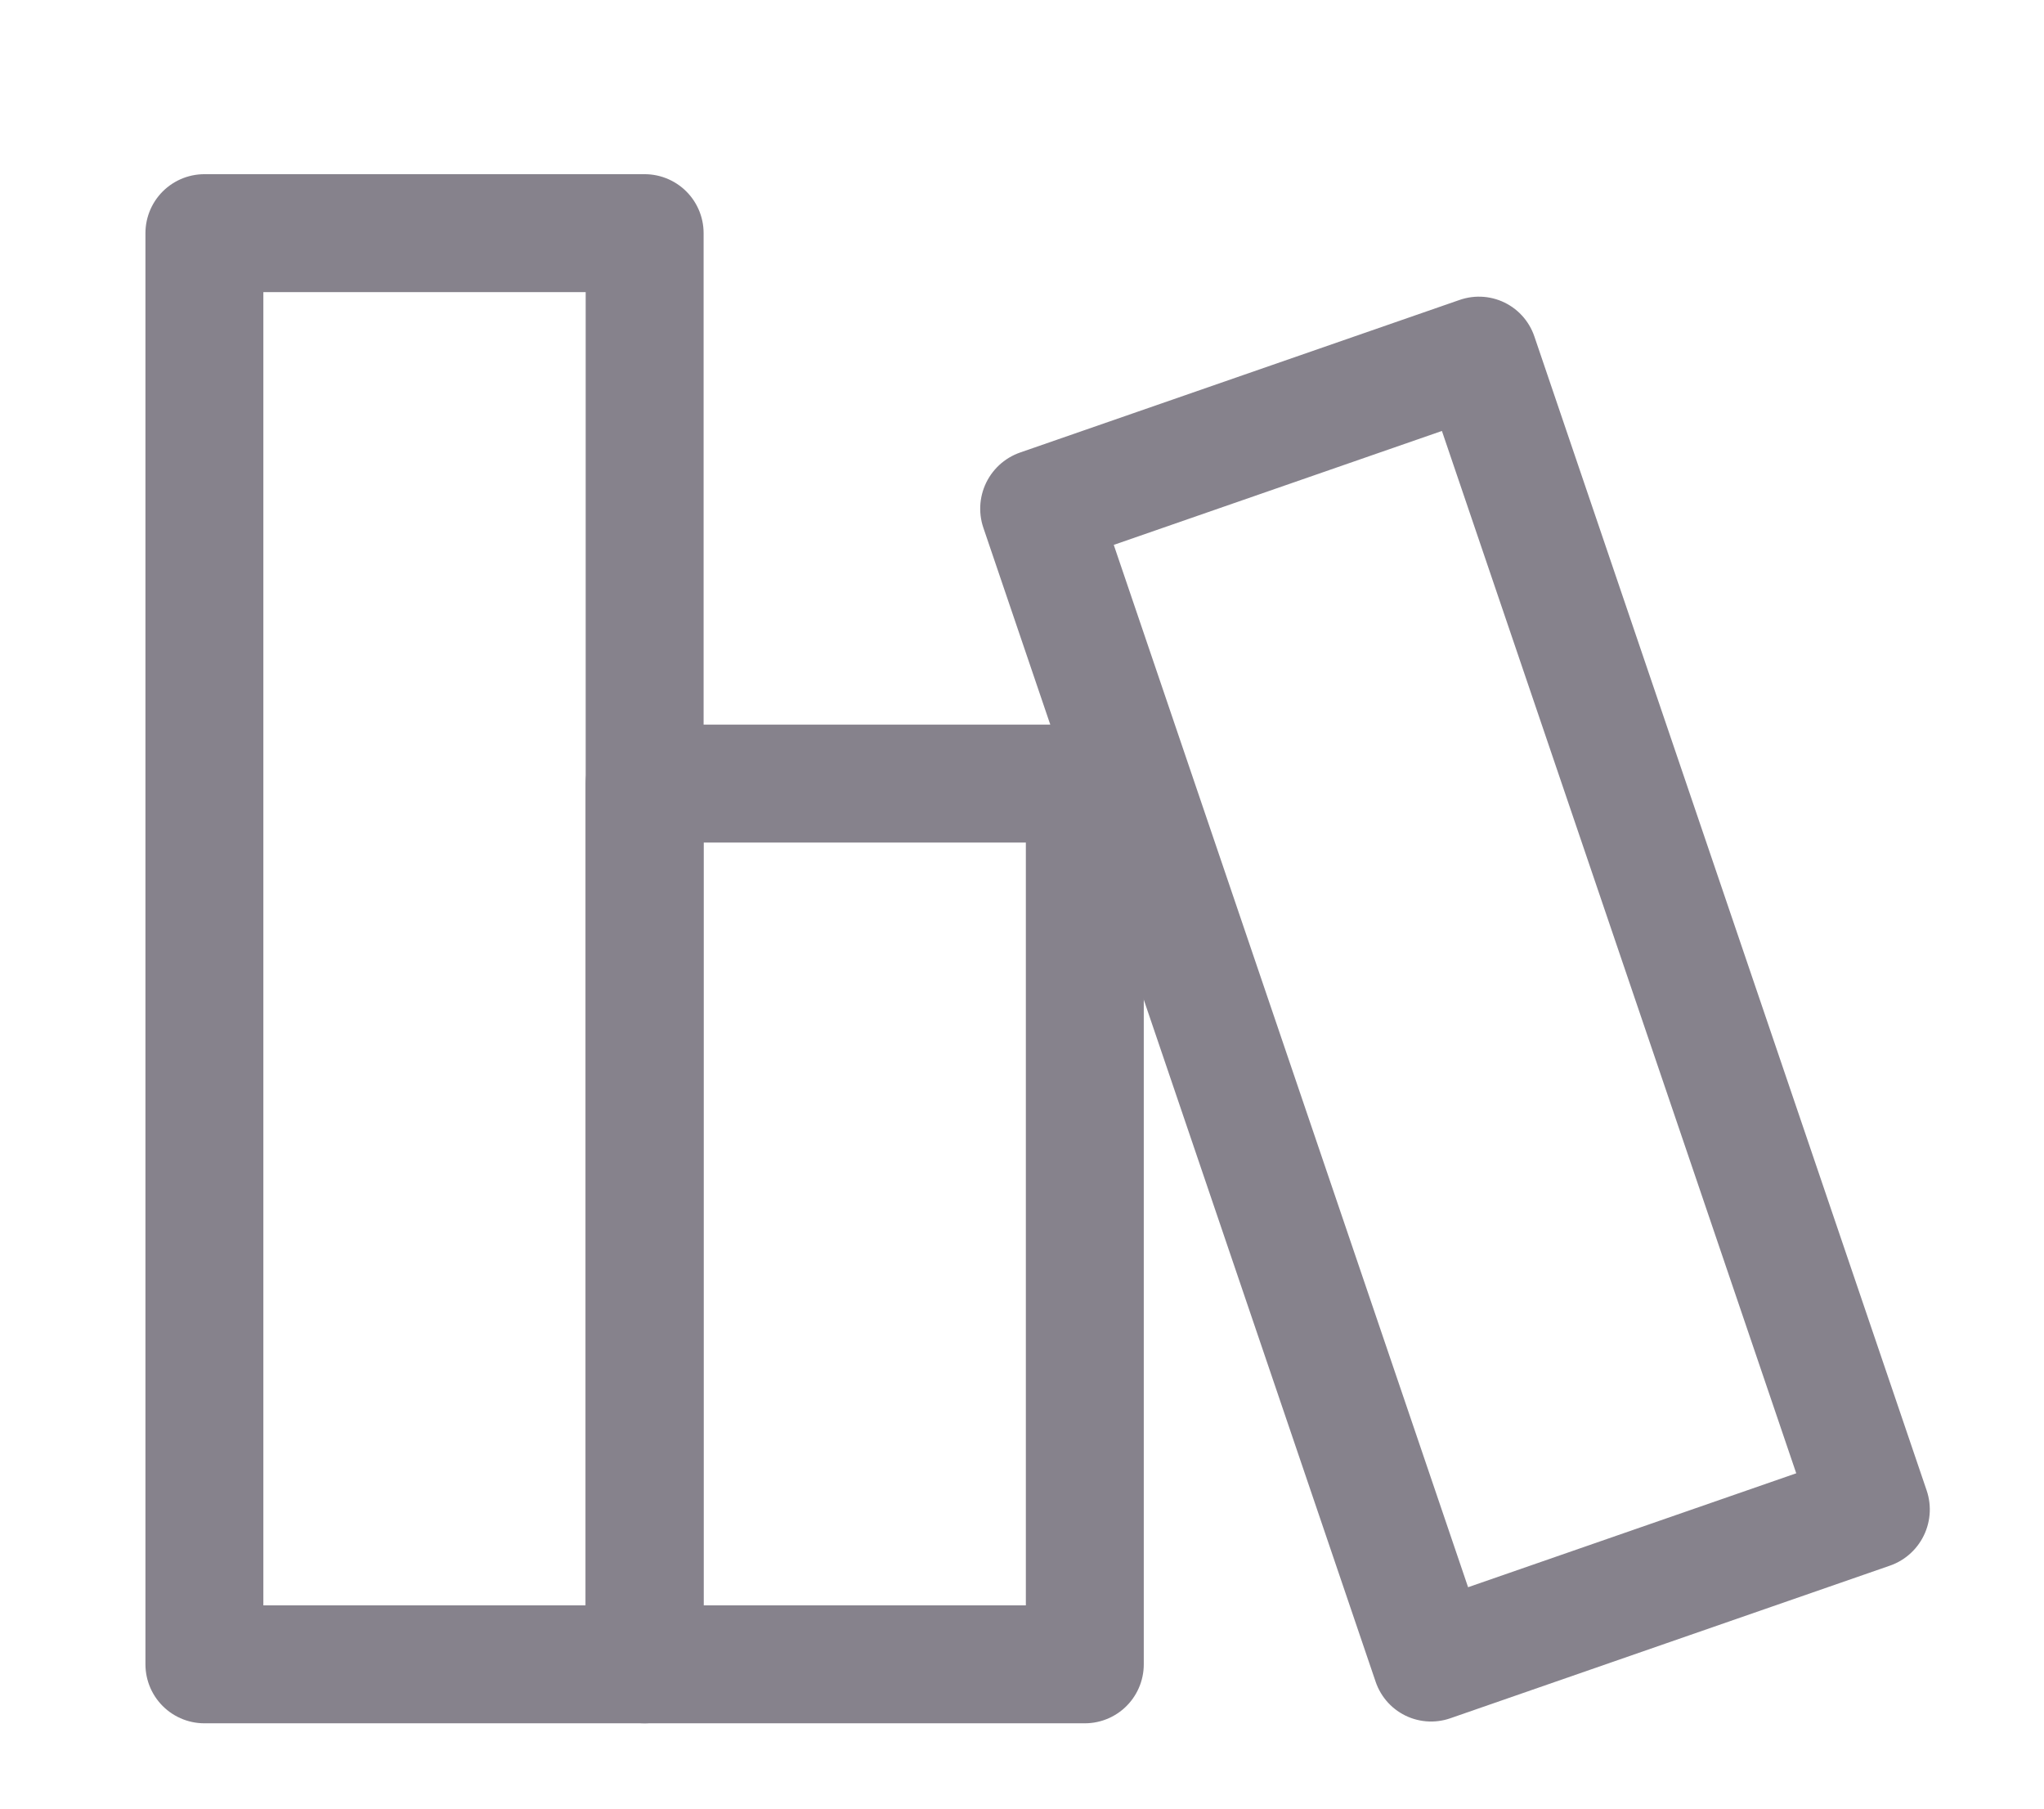 <svg width="26" height="23" viewBox="0 0 26 23" fill="none" xmlns="http://www.w3.org/2000/svg">
<g opacity="0.5" filter="url(#filter0_di_470_1681)">
<rect x="2.6" y="2.316" width="5.6" height="18.2" stroke="#0E061A" stroke-width="1.5" stroke-linecap="round" stroke-linejoin="round"/>
<rect width="5.917" height="15.497" transform="matrix(0.945 -0.328 0.322 0.947 13.217 5.816)" stroke="#0E061A" stroke-width="1.5" stroke-linecap="round" stroke-linejoin="round"/>
<path d="M8.199 9.316H13.333H13.799V20.516H8.199V9.316Z" stroke="#0E061A" stroke-width="1.5" stroke-linecap="round" stroke-linejoin="round"/>
</g>
<defs>
<filter id="filter0_di_470_1681" x="0.552" y="0.269" width="25.287" height="22.295" filterUnits="userSpaceOnUse" color-interpolation-filters="sRGB">
<feFlood flood-opacity="0" result="BackgroundImageFix"/>
<feColorMatrix in="SourceAlpha" type="matrix" values="0 0 0 0 0 0 0 0 0 0 0 0 0 0 0 0 0 0 127 0" result="hardAlpha"/>
<feOffset/>
<feGaussianBlur stdDeviation="0.649"/>
<feComposite in2="hardAlpha" operator="out"/>
<feColorMatrix type="matrix" values="0 0 0 0 0.055 0 0 0 0 0.024 0 0 0 0 0.102 0 0 0 0.5 0"/>
<feBlend mode="normal" in2="BackgroundImageFix" result="effect1_dropShadow_470_1681"/>
<feBlend mode="normal" in="SourceGraphic" in2="effect1_dropShadow_470_1681" result="shape"/>
<feColorMatrix in="SourceAlpha" type="matrix" values="0 0 0 0 0 0 0 0 0 0 0 0 0 0 0 0 0 0 127 0" result="hardAlpha"/>
<feOffset dy="0.649"/>
<feGaussianBlur stdDeviation="0.324"/>
<feComposite in2="hardAlpha" operator="arithmetic" k2="-1" k3="1"/>
<feColorMatrix type="matrix" values="0 0 0 0 1 0 0 0 0 1 0 0 0 0 1 0 0 0 1 0"/>
<feBlend mode="soft-light" in2="shape" result="effect2_innerShadow_470_1681"/>
</filter>
</defs>
</svg>
